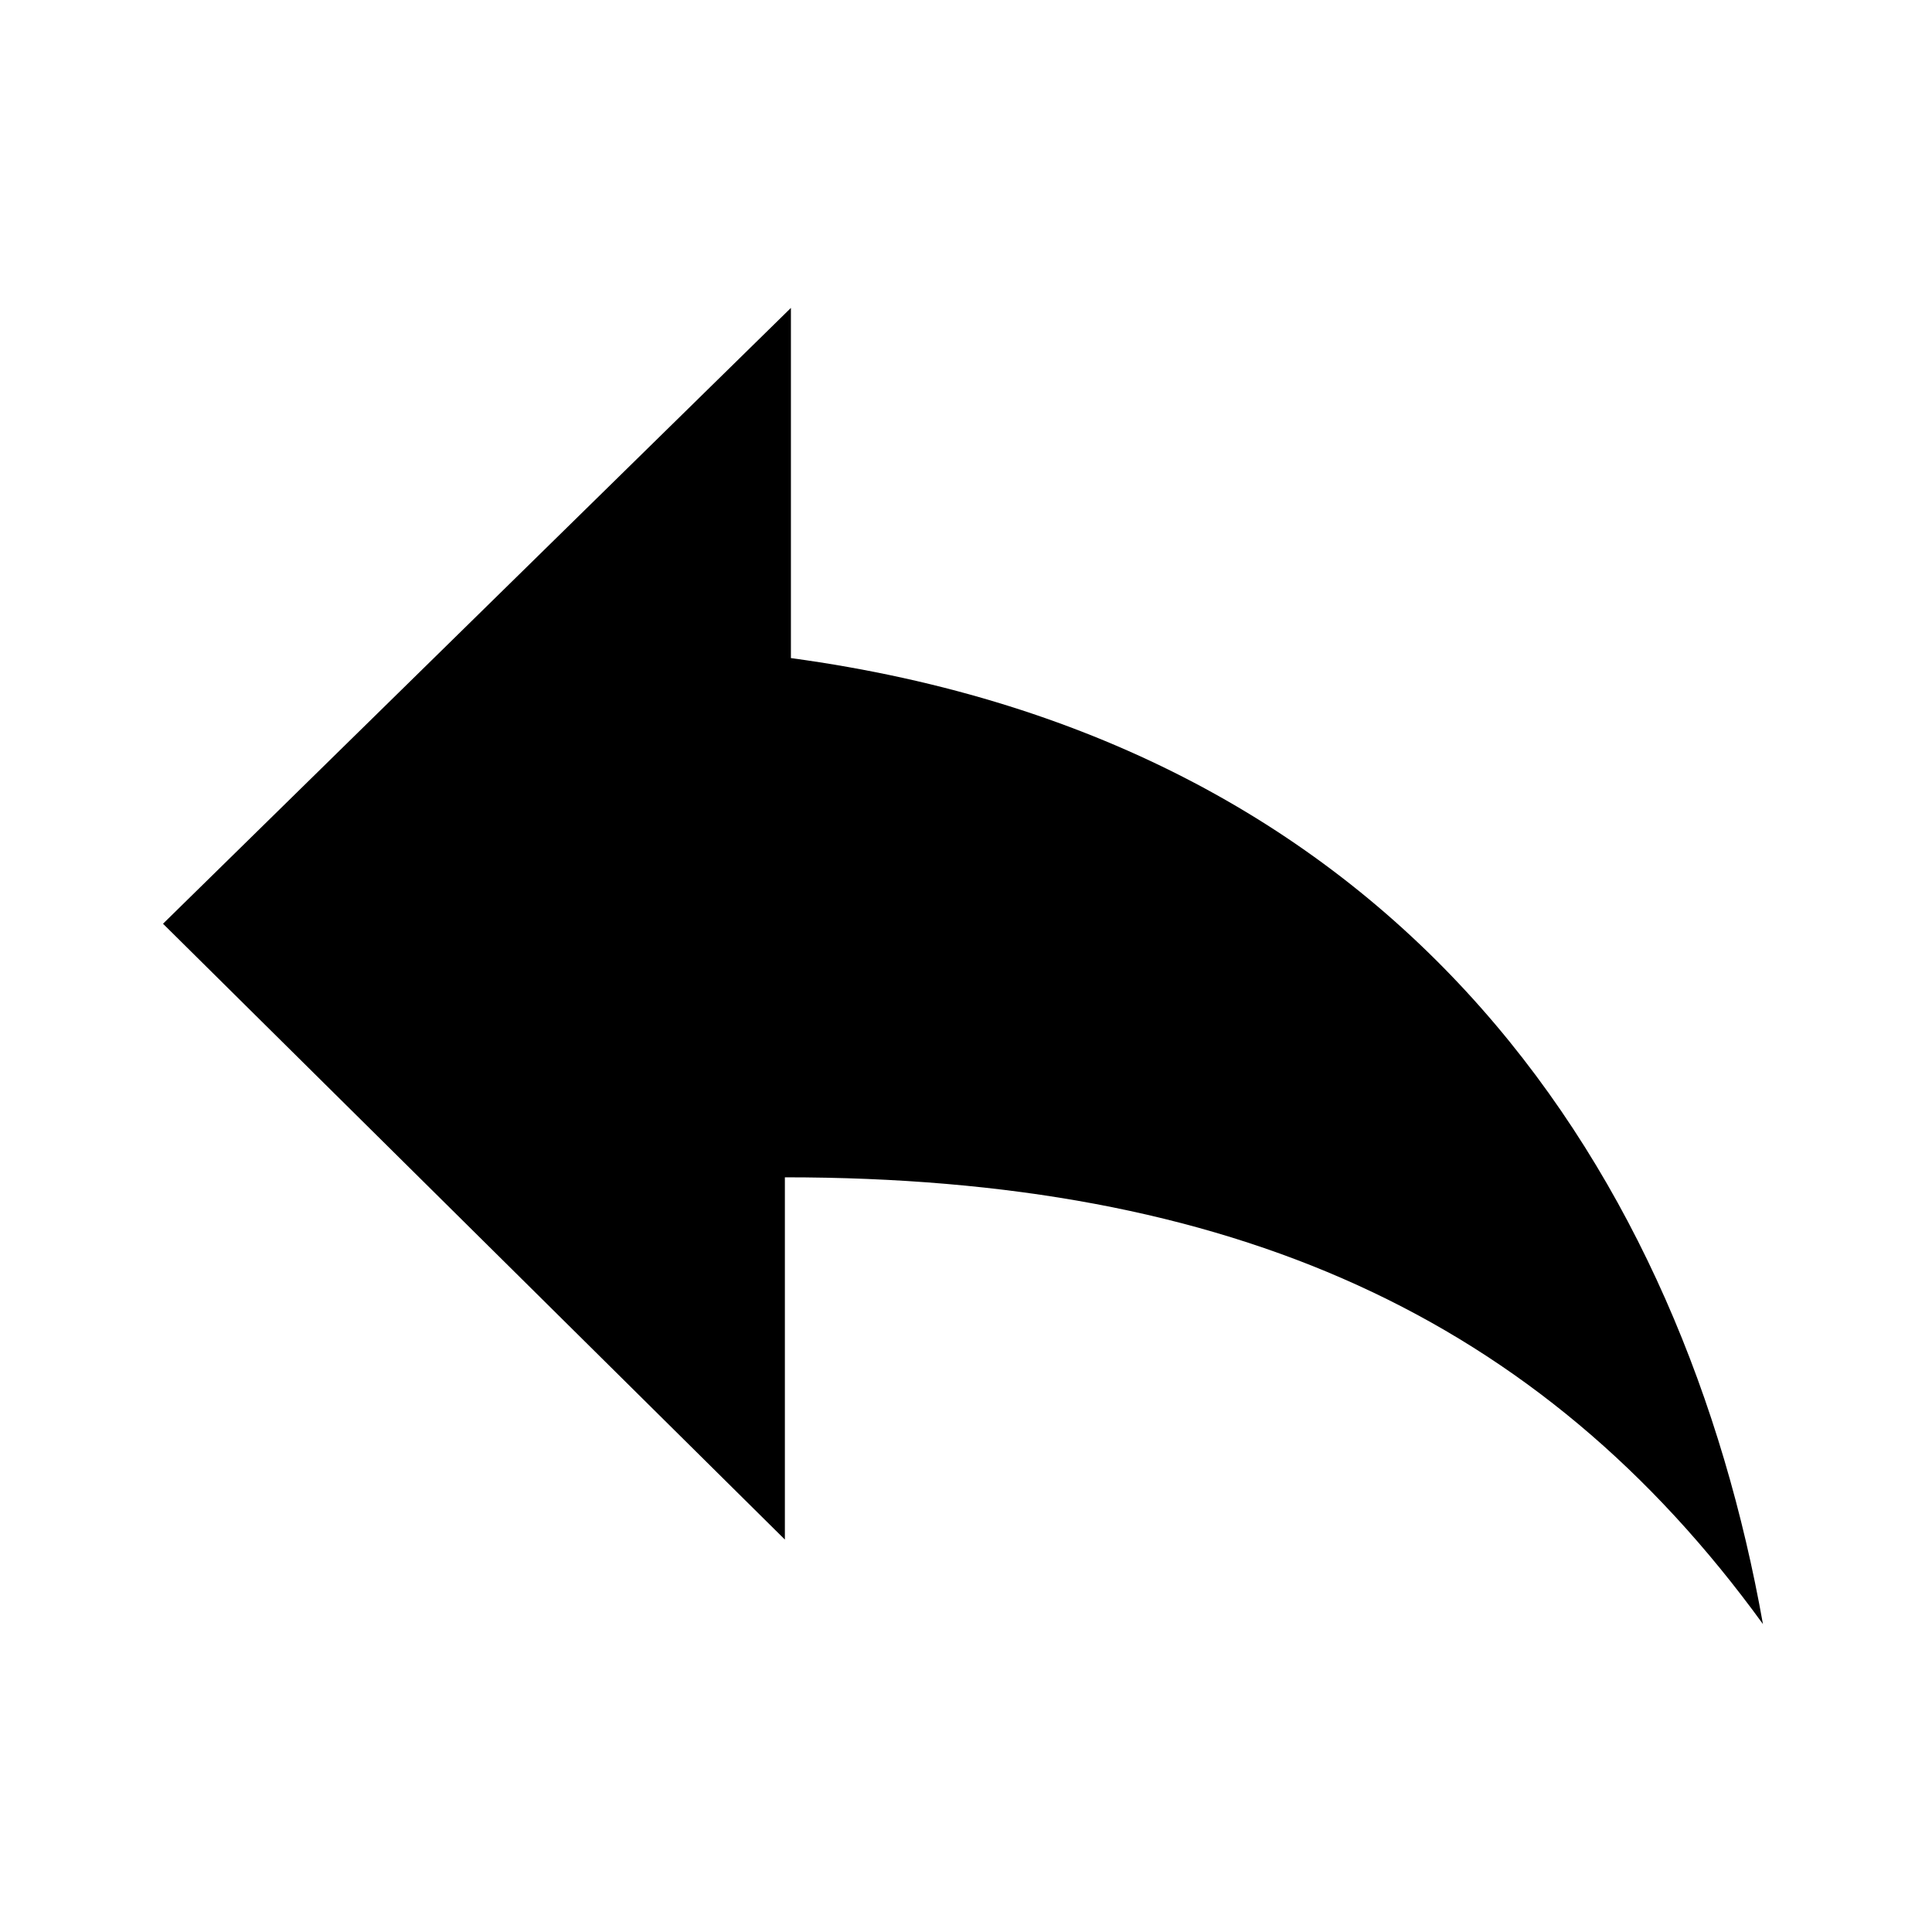 <?xml version="1.0" encoding="utf-8"?>
<!-- Generator: Adobe Illustrator 25.2.0, SVG Export Plug-In . SVG Version: 6.00 Build 0)  -->
<svg version="1.1" id="Layer_1" xmlns="http://www.w3.org/2000/svg" xmlns:xlink="http://www.w3.org/1999/xlink" x="0px" y="0px"
	 viewBox="0 0 32 32" style="enable-background:new 0 0 32 32;" xml:space="preserve">
<g id="Grupo_296" transform="translate(94.5 -231.7)">
	<path id="Trazado_1712" d="M-81.4,242.6v-5.8L-91.8,247l10.3,10.2v-6c7.4,0,12.5,2.3,16.2,7.4C-66.6,251.3-71.1,244-81.4,242.6z"/>
</g>
</svg>
